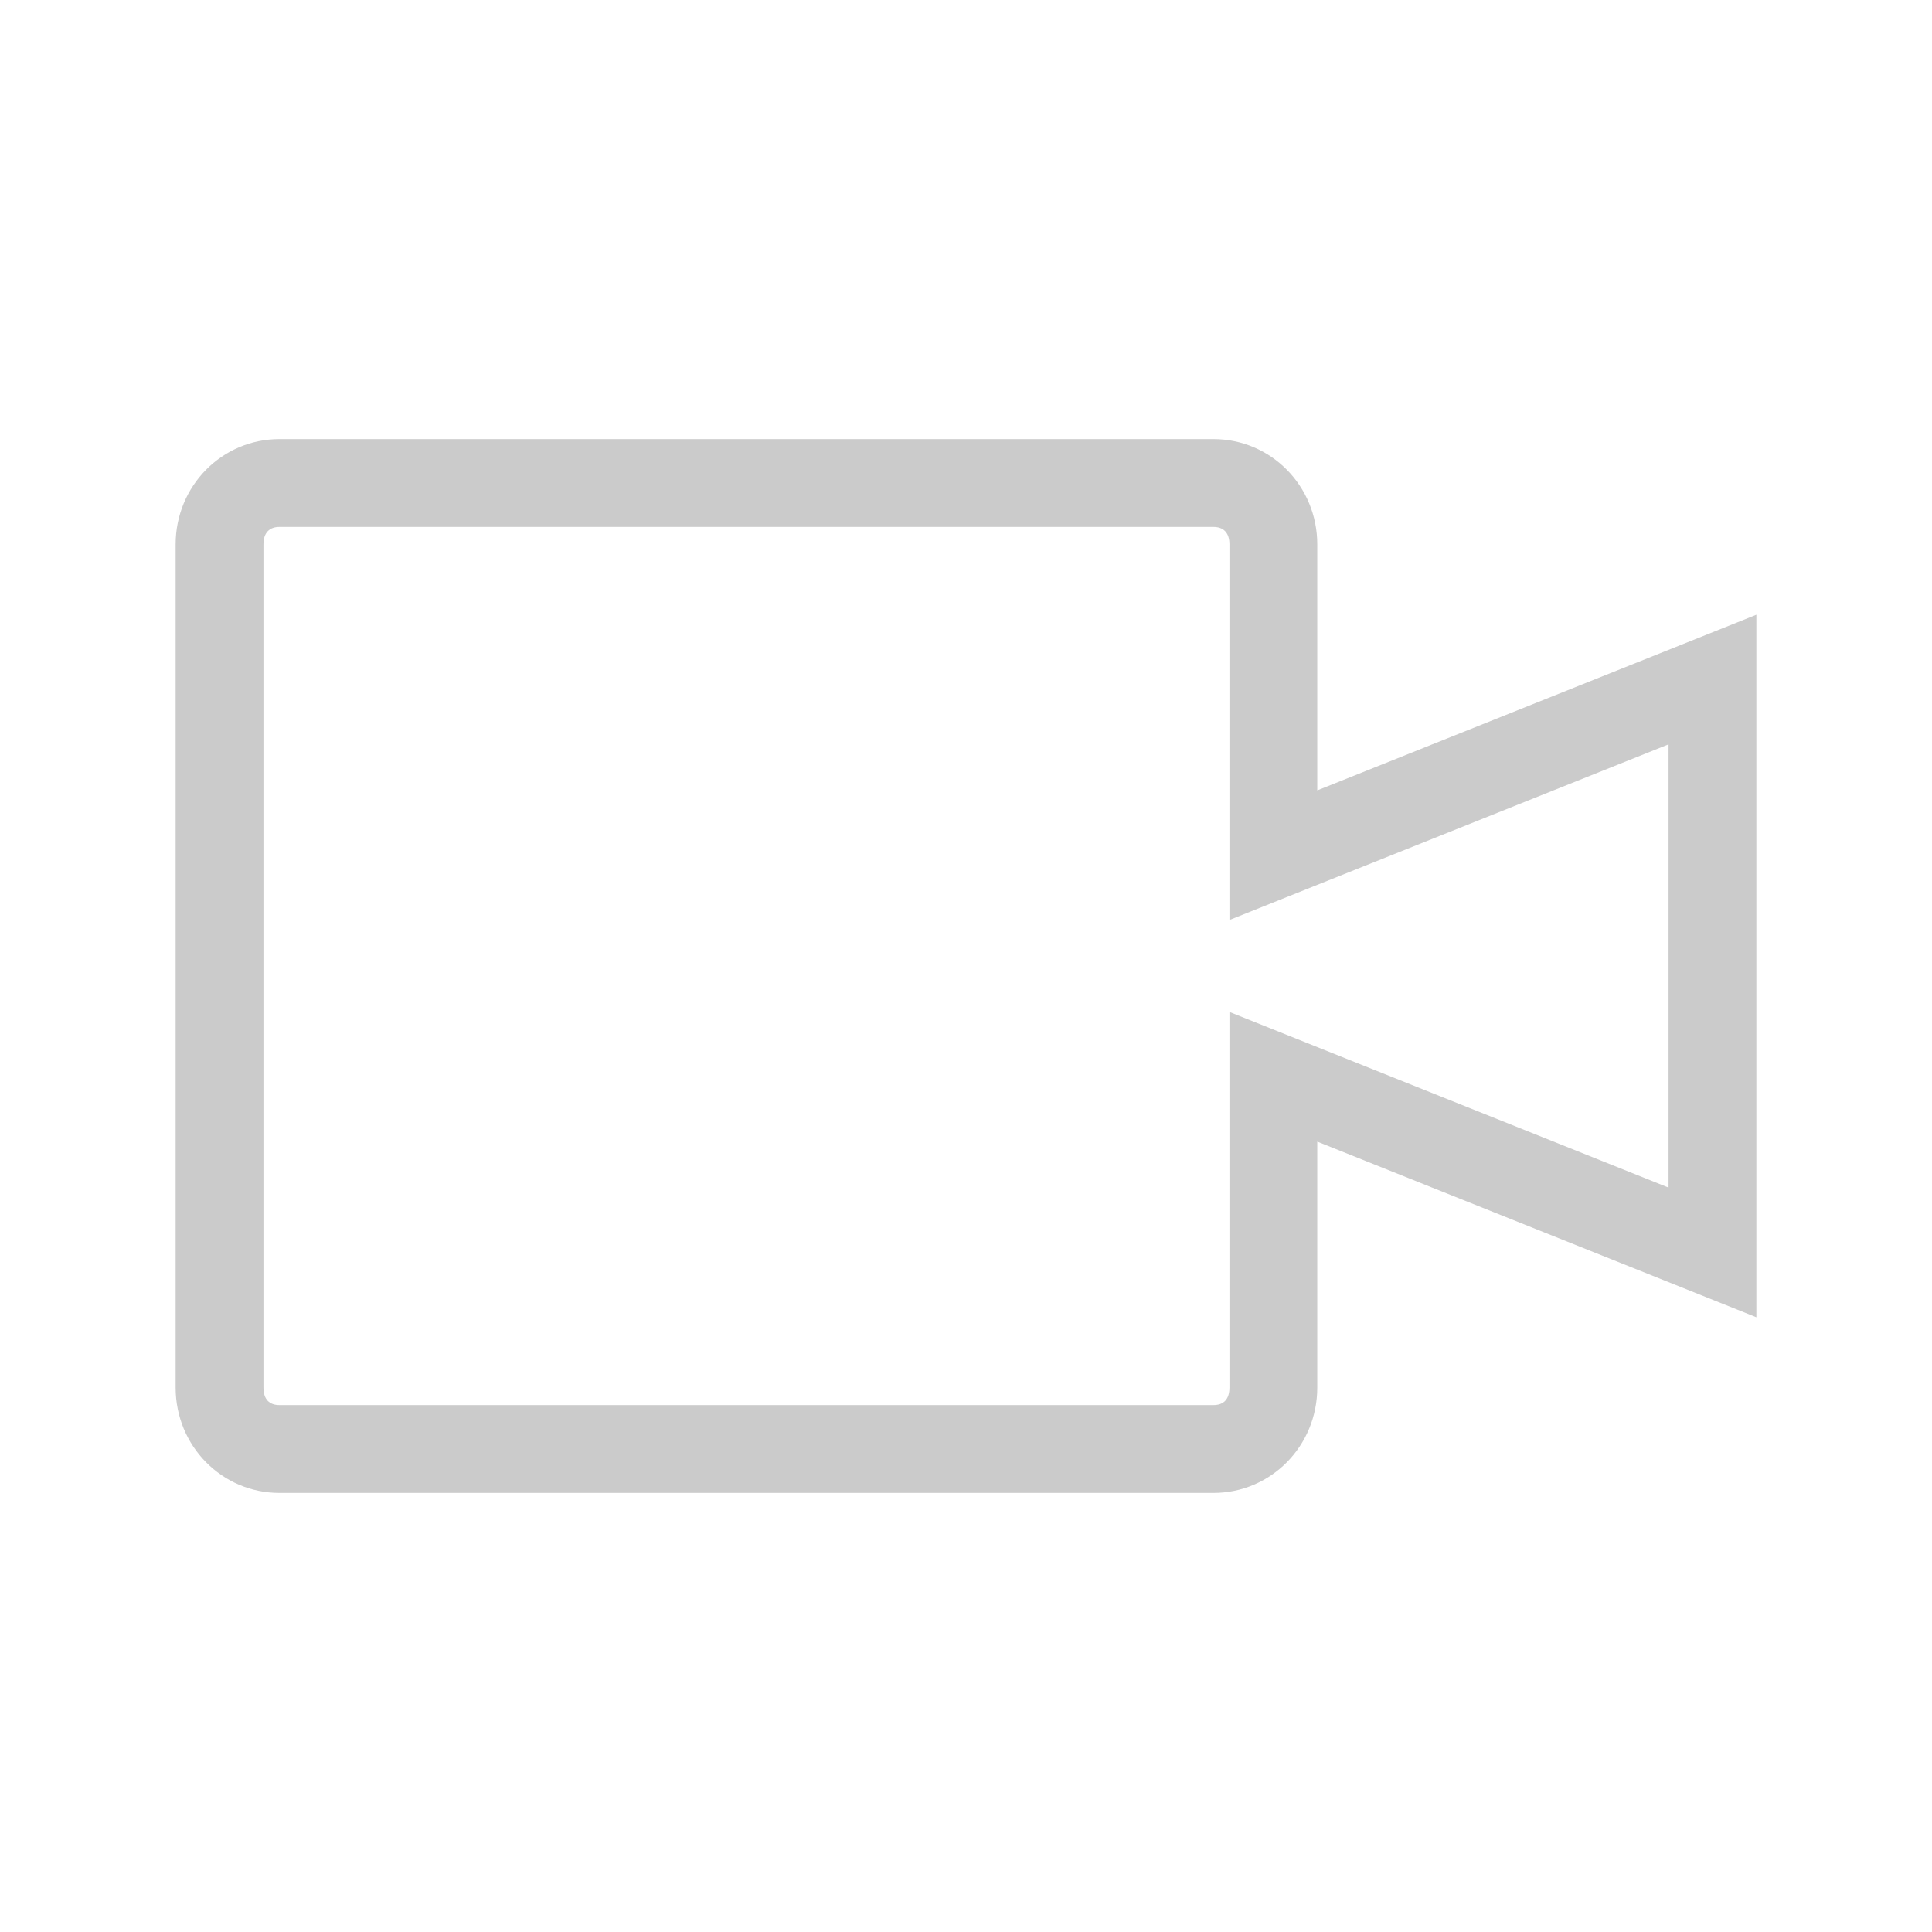 <?xml version="1.0" encoding="UTF-8" standalone="no"?>
<svg
   xmlns:dc="http://purl.org/dc/elements/1.1/"
   xmlns:cc="http://creativecommons.org/ns#"
   xmlns:rdf="http://www.w3.org/1999/02/22-rdf-syntax-ns#"
   xmlns:svg="http://www.w3.org/2000/svg"
   xmlns="http://www.w3.org/2000/svg"
   xmlns:sodipodi="http://sodipodi.sourceforge.net/DTD/sodipodi-0.dtd"
   xmlns:inkscape="http://www.inkscape.org/namespaces/inkscape"
   height="22"
   width="22"
   version="1"
   id="svg2"
   sodipodi:docname="simplescreenrecorder-panel.svg"
   inkscape:version="0.92.1 r15371">
  <sodipodi:namedview
     pagecolor="#ffffff"
     bordercolor="#666666"
     borderopacity="1"
     objecttolerance="10"
     gridtolerance="10"
     guidetolerance="10"
     inkscape:pageopacity="0"
     inkscape:pageshadow="2"
     inkscape:window-width="1600"
     inkscape:window-height="822"
     id="namedview6"
     showgrid="false"
     inkscape:zoom="10.727273"
     inkscape:cx="-25.542373"
     inkscape:cy="11"
     inkscape:window-x="0"
     inkscape:window-y="0"
     inkscape:window-maximized="1"
     inkscape:current-layer="svg2" />
  <defs
     id="defs8">
    <style
       type="text/css"
       id="current-color-scheme">
   .ColorScheme-Text { color:#cbcbcb; } .ColorScheme-Highlight { color:#3daee9; }
  </style>
  </defs>
  <path
     style="fill:#cbcbcb;fill-opacity:1"
     d="M 3.182,5 C 2.527,5 2,5.534 2,6.199 V 15.801 C 2,16.466 2.527,17 3.182,17 H 13.818 C 14.473,17 15,16.466 15,15.801 V 13 l 5,2 V 7 L 15,9 V 6.199 C 15,5.534 14.473,5 13.818,5 Z m 0,1 H 13.818 C 13.929,6 14,6.063 14,6.199 v 4.277 l 5,-2 v 5.047 l -5,-2 v 4.277 C 14,15.938 13.93,16 13.818,16 H 3.182 C 3.071,16 3,15.938 3,15.801 V 6.199 C 3,6.063 3.071,6 3.182,6 Z"
     id="path4489"
     inkscape:connector-curvature="0"
     sodipodi:nodetypes="ssssssccccssssssccccssssss" />
</svg>
